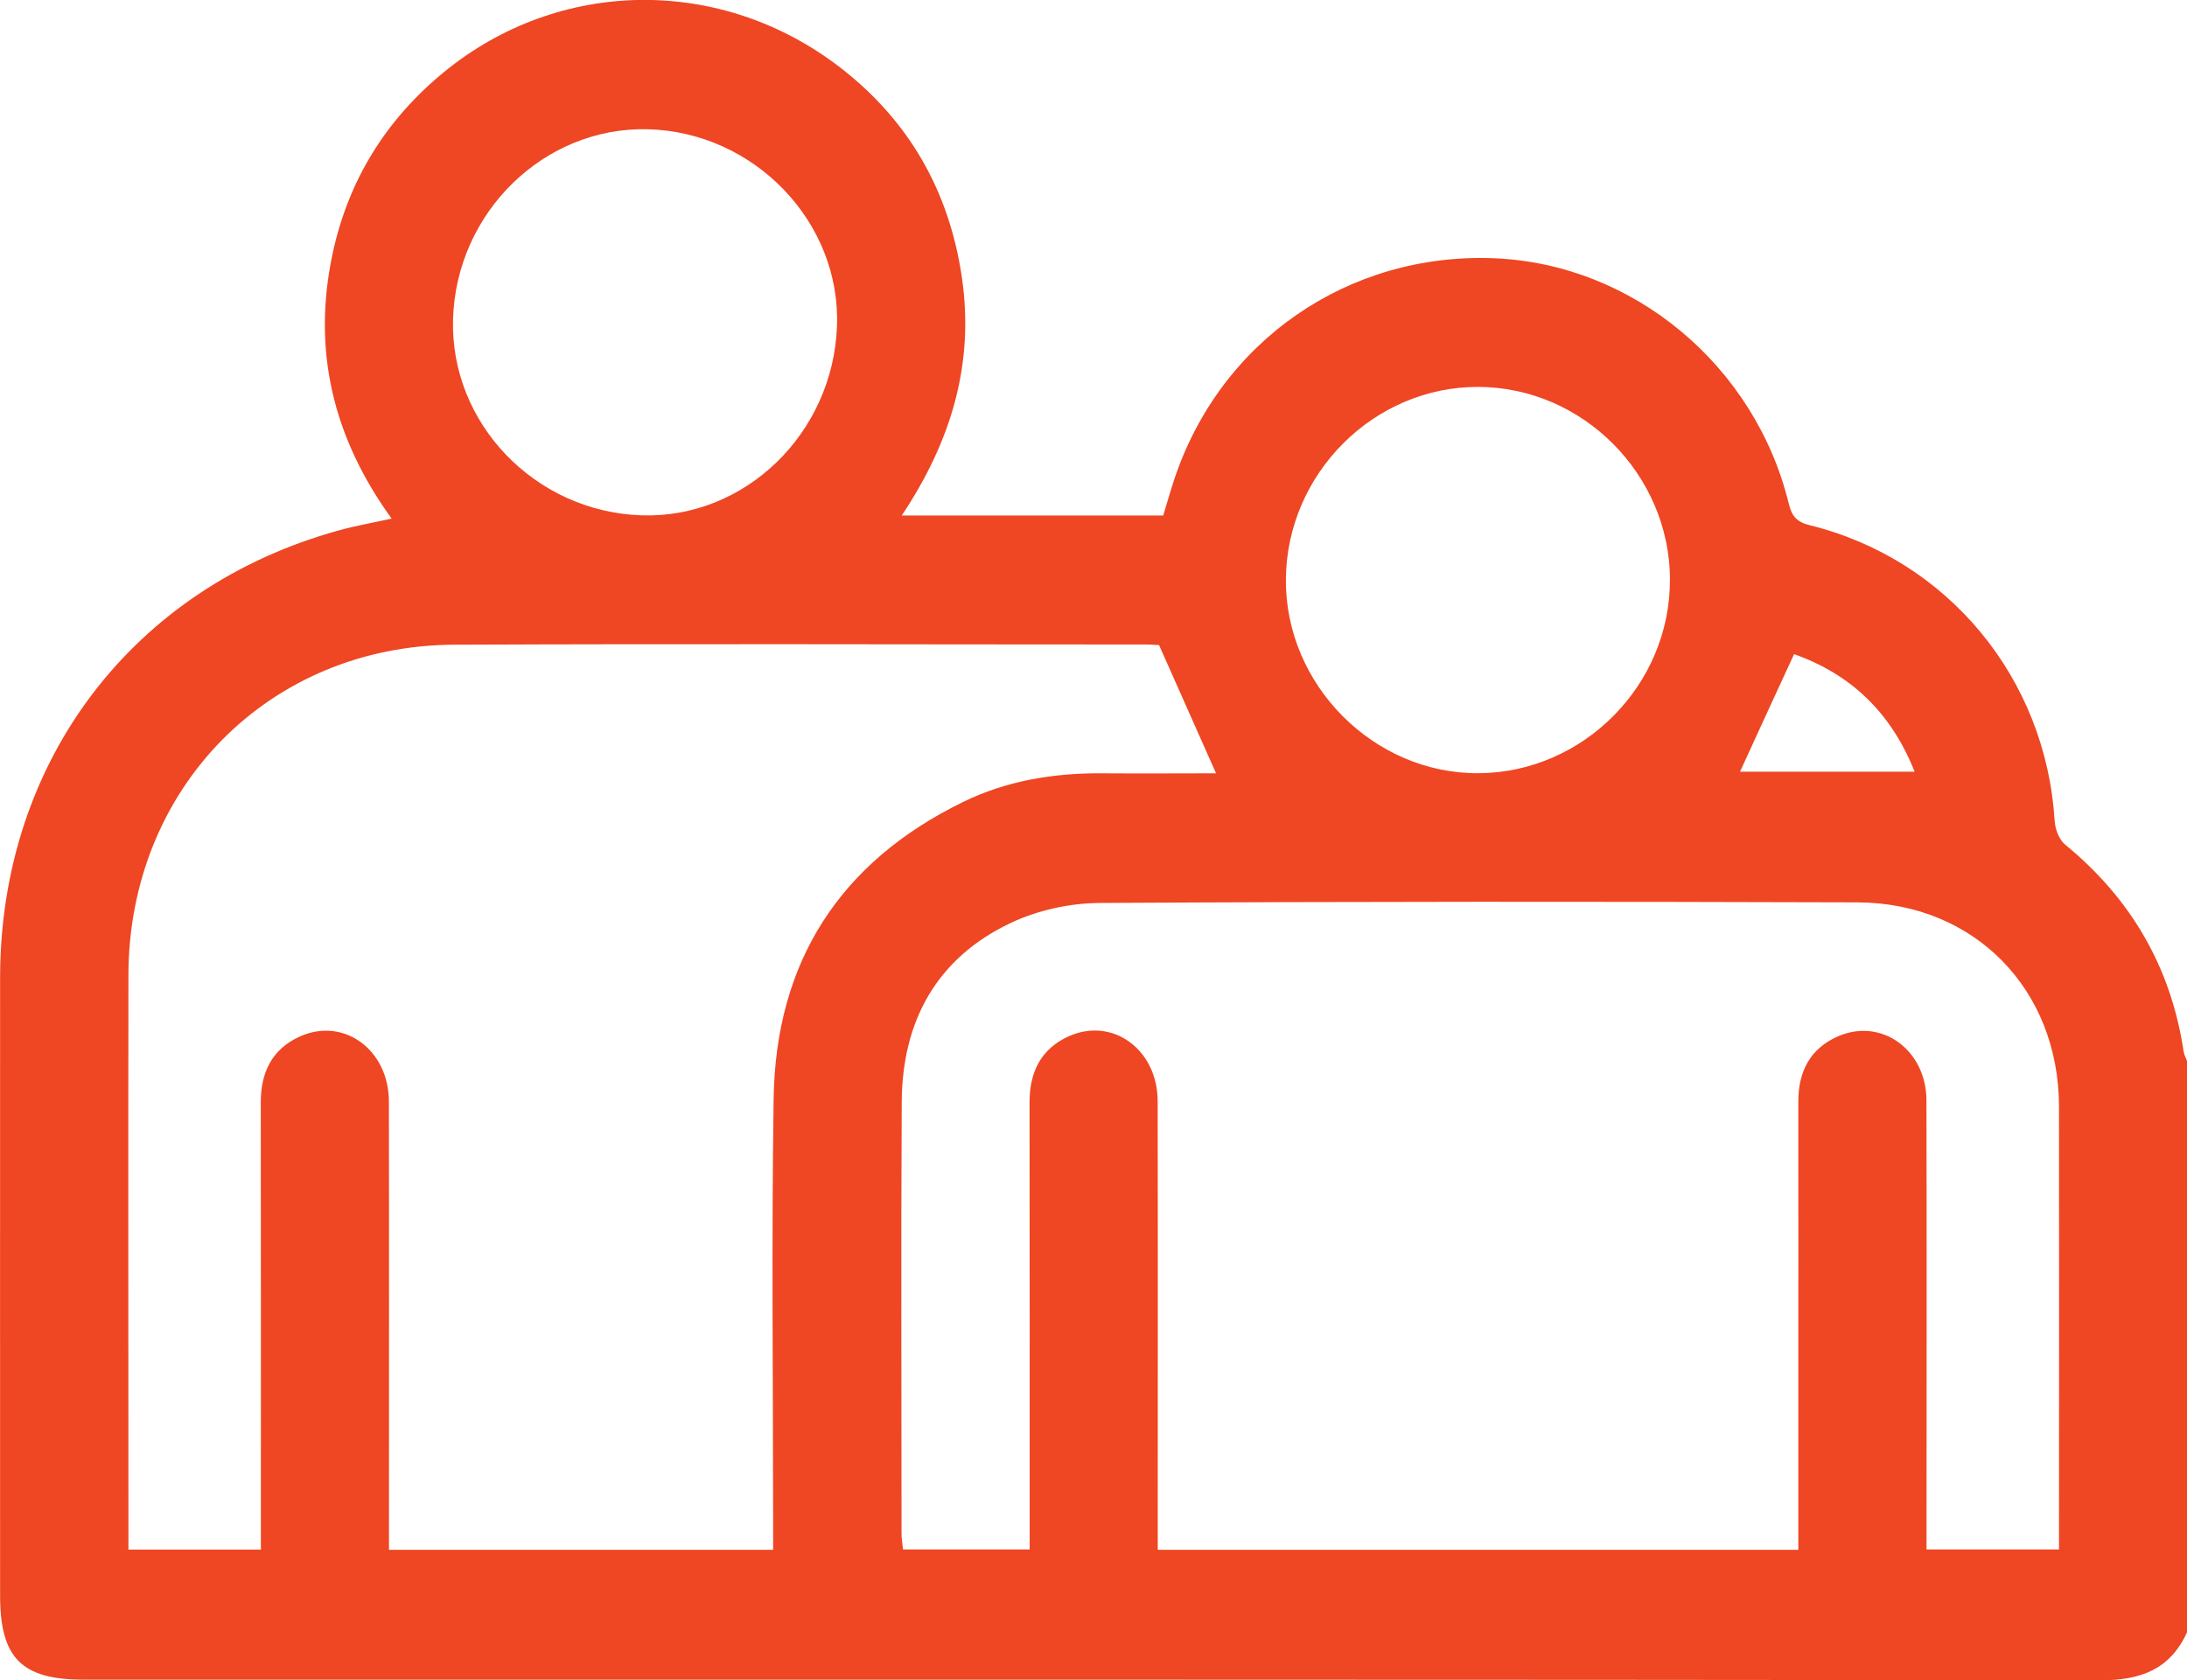 <svg width="108" height="83" viewBox="0 0 108 83" fill="none" xmlns="http://www.w3.org/2000/svg">
<g clip-path="url(#clip0_769_524)">
<path d="M108 80.636C107.157 82.473 105.705 83 103.749 83C70.535 82.96 37.326 82.97 4.111 82.97C1.068 82.97 0.005 81.896 0.005 78.824C0.005 68.64 0 58.462 0.005 48.278C0.015 37.608 6.561 28.985 16.774 26.189C17.573 25.968 18.396 25.828 19.339 25.617C16.435 21.607 15.402 17.27 16.43 12.507C17.209 8.883 19.07 5.907 21.909 3.573C27.601 -1.104 35.614 -1.21 41.507 3.347C44.885 5.962 46.875 9.436 47.499 13.697C48.123 17.963 46.98 21.788 44.53 25.466H57.443C57.632 24.844 57.792 24.272 57.977 23.715C60.242 16.849 66.583 12.462 73.798 12.758C80.638 13.039 86.661 18.038 88.332 24.869C88.487 25.512 88.731 25.788 89.385 25.948C96.205 27.64 101.03 33.512 101.464 40.549C101.489 40.95 101.679 41.472 101.973 41.713C105.221 44.378 107.202 47.751 107.831 51.927C107.855 52.097 107.945 52.258 108.005 52.419V80.641L108 80.636ZM88.806 76.565C88.806 73.945 88.806 71.441 88.806 68.936C88.806 64.093 88.811 59.25 88.806 54.406C88.806 52.916 89.4 51.786 90.772 51.189C92.912 50.261 95.123 51.857 95.133 54.351C95.153 61.388 95.138 68.419 95.138 75.456C95.138 75.828 95.138 76.199 95.138 76.54H101.679V75.552C101.679 68.585 101.689 61.624 101.679 54.657C101.669 48.865 97.498 44.594 91.72 44.574C79.241 44.534 66.768 44.529 54.289 44.604C52.828 44.614 51.251 44.96 49.929 45.583C46.267 47.309 44.55 50.426 44.53 54.441C44.49 61.548 44.52 68.655 44.52 75.757C44.52 76.023 44.57 76.294 44.595 76.54H50.847C50.847 76.038 50.847 75.587 50.847 75.135C50.847 68.239 50.852 61.348 50.842 54.451C50.842 52.966 51.396 51.822 52.758 51.199C54.923 50.21 57.163 51.831 57.168 54.391C57.183 61.393 57.173 68.389 57.173 75.391C57.173 75.767 57.173 76.144 57.173 76.555H88.811L88.806 76.565ZM38.179 76.56C38.179 76.053 38.179 75.667 38.179 75.281C38.179 68.279 38.099 61.277 38.204 54.276C38.304 47.5 41.482 42.586 47.549 39.62C49.699 38.566 52.014 38.185 54.404 38.2C56.315 38.215 58.226 38.2 60.052 38.2C59.109 36.072 58.201 34.029 57.238 31.866C57.153 31.866 56.879 31.836 56.605 31.836C45.214 31.836 33.823 31.796 22.437 31.846C13.267 31.886 6.352 38.943 6.342 48.178C6.327 57.302 6.342 66.422 6.342 75.546V76.545H12.883C12.883 75.968 12.883 75.446 12.883 74.924C12.883 68.098 12.888 61.272 12.878 54.451C12.878 52.966 13.437 51.821 14.799 51.204C16.964 50.22 19.199 51.846 19.204 54.406C19.219 61.408 19.209 68.409 19.209 75.411C19.209 75.787 19.209 76.159 19.209 76.555H38.194L38.179 76.56ZM22.372 15.765C22.223 20.904 26.414 25.276 31.673 25.456C36.772 25.632 41.128 21.431 41.332 16.131C41.537 10.976 37.251 6.514 31.982 6.384C26.868 6.259 22.527 10.495 22.372 15.765ZM82.469 28.643C82.46 23.449 78.169 19.127 73 19.112C67.846 19.097 63.54 23.399 63.5 28.613C63.46 33.823 67.836 38.23 73.02 38.195C78.199 38.16 82.48 33.828 82.465 28.643H82.469ZM88.597 32.312C87.668 34.325 86.785 36.242 85.927 38.119H94.549C93.386 35.188 91.395 33.306 88.597 32.312Z" fill="#EF4623"/>
</g>
<defs>
<clipPath id="clip0_769_524">
<rect width="108" height="83" fill="white"/>
</clipPath>
</defs>
</svg>

